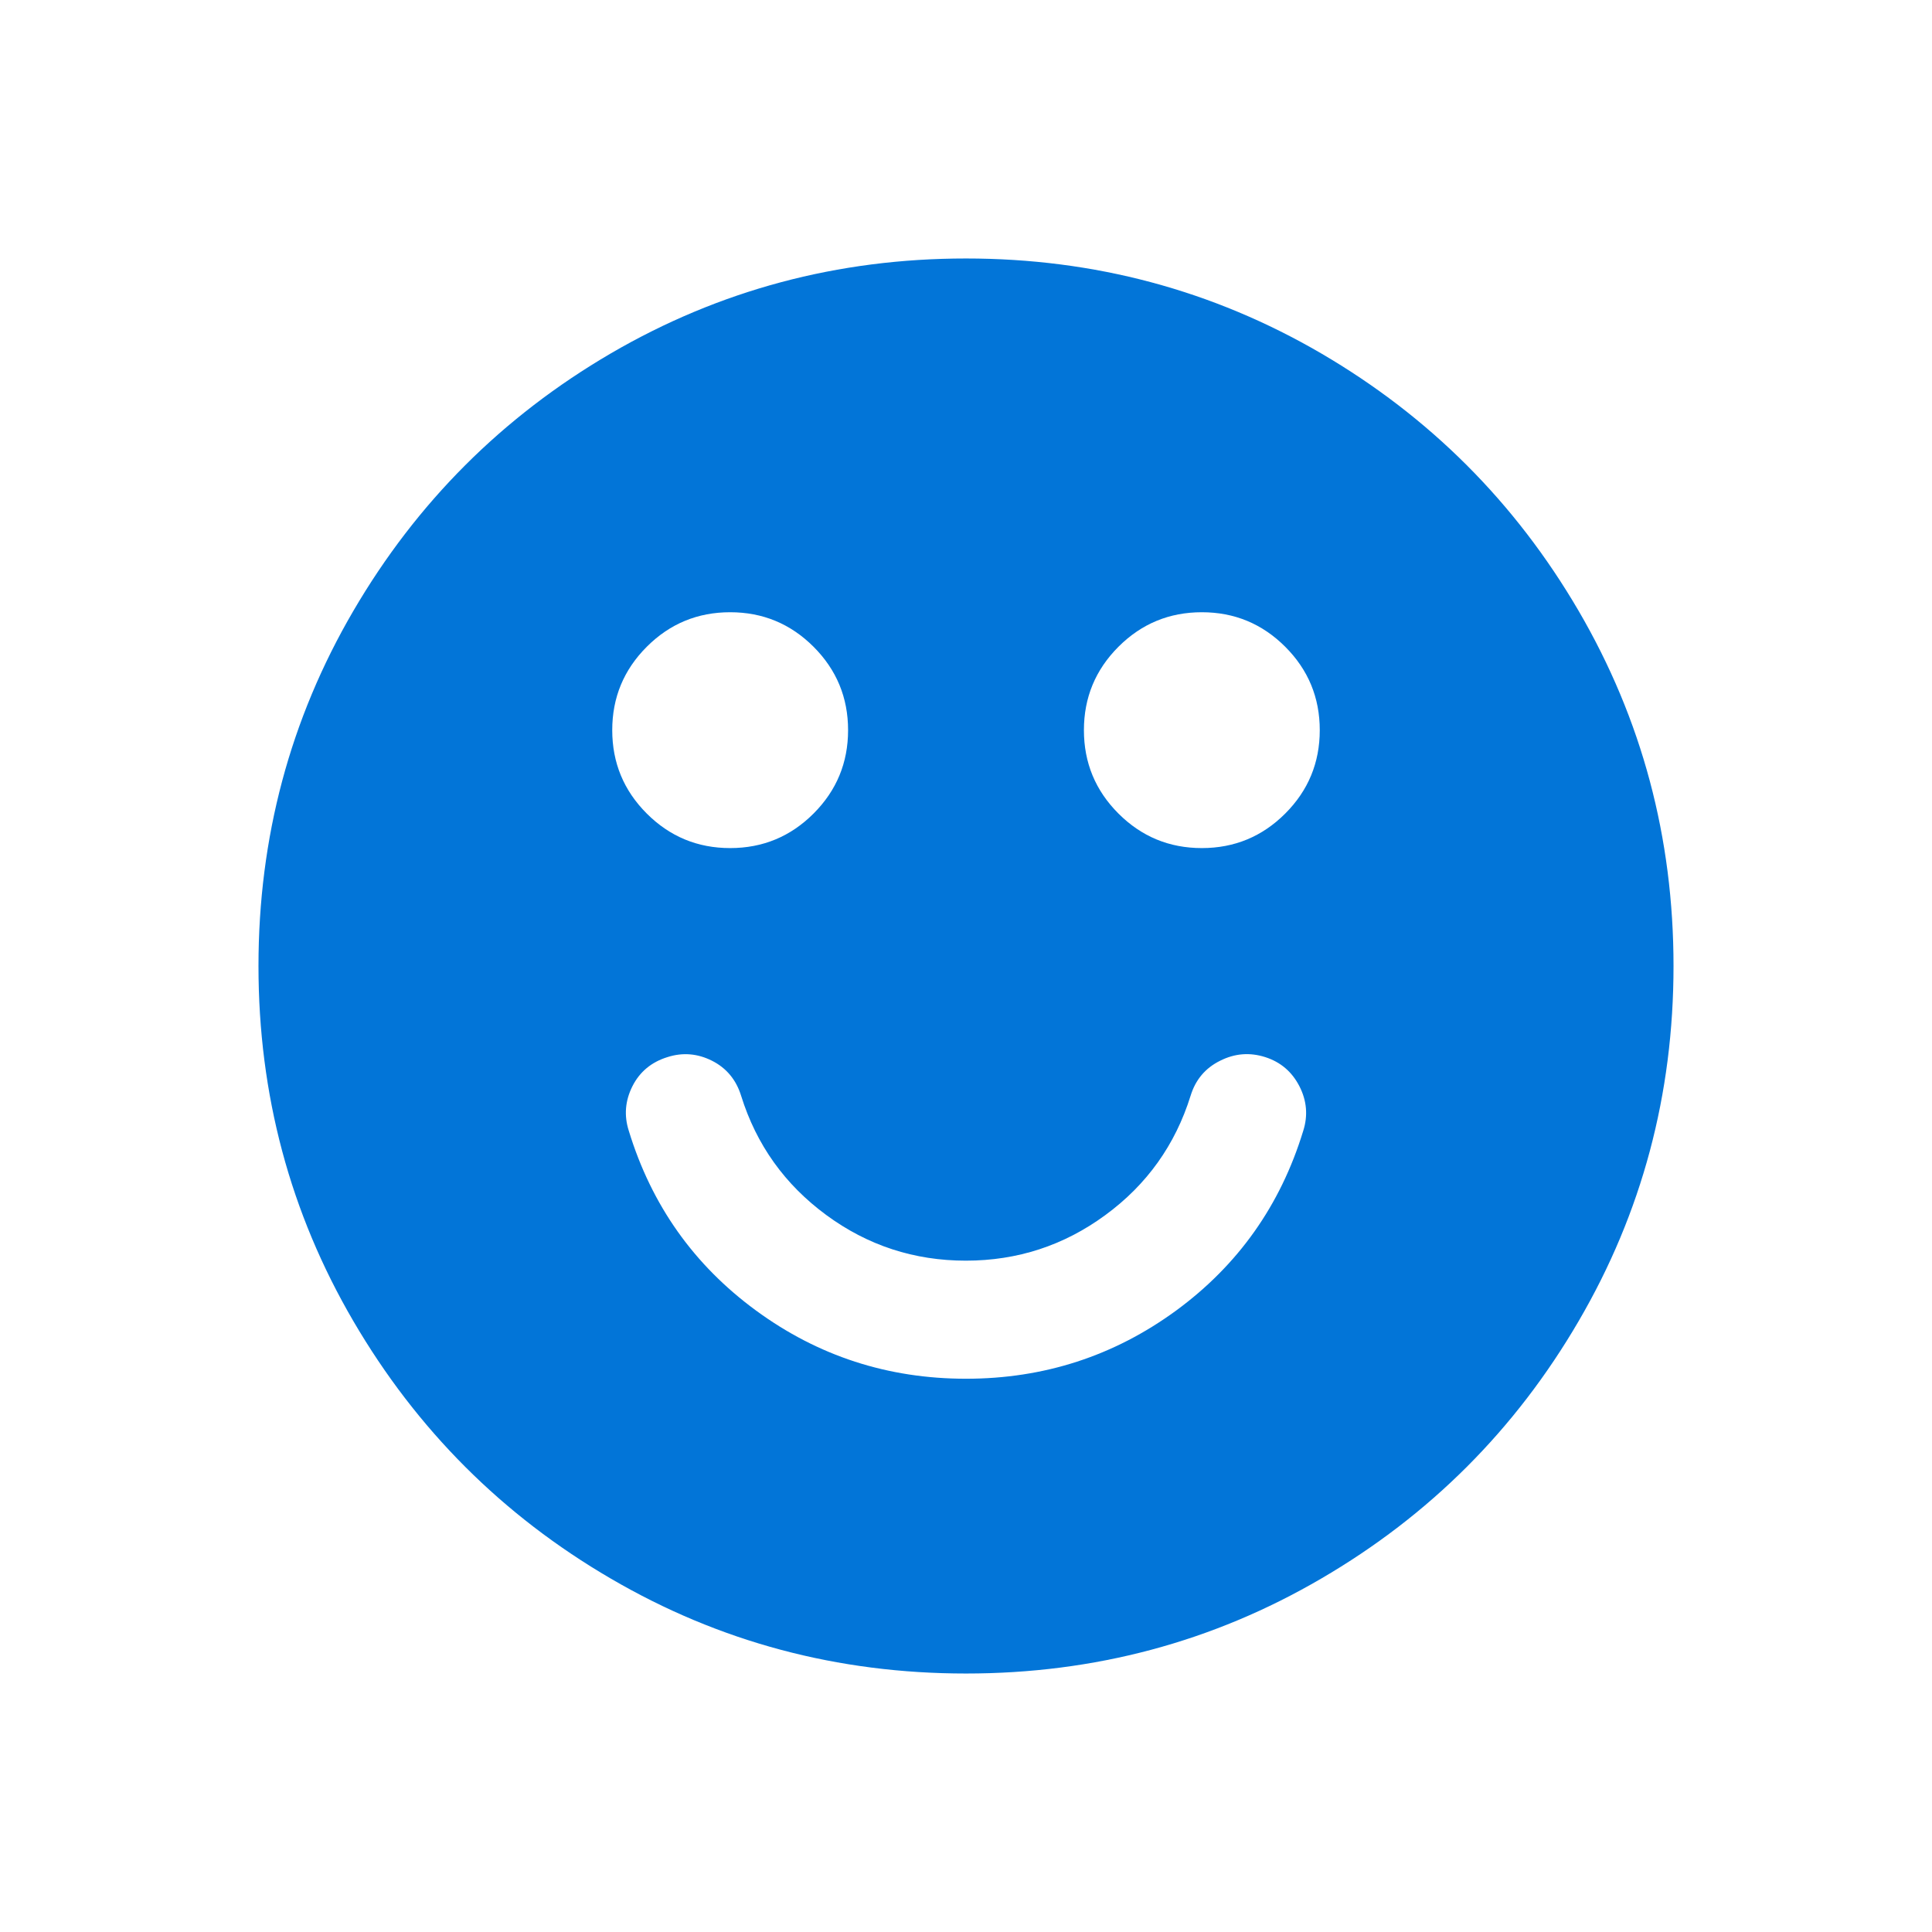 <?xml version="1.0" encoding="utf-8"?>
<!-- Generator: Adobe Illustrator 27.2.0, SVG Export Plug-In . SVG Version: 6.00 Build 0)  -->
<svg version="1.2" baseProfile="tiny" xmlns="http://www.w3.org/2000/svg" xmlns:xlink="http://www.w3.org/1999/xlink" x="0px"
	 y="0px" viewBox="0 0 1024 1024" overflow="visible" xml:space="preserve">
<g id="Ebene_1">
	<g>
		<g>
			<path fill="#0275D8" d="M836.7,323.76c-33.56-57.44-79.02-102.9-136.46-136.46C642.8,153.82,580.01,137,512,137
				c-68.08,0-130.8,16.82-188.24,50.3c-57.44,33.56-102.9,79.02-136.46,136.46S137,443.99,137,512c0,68.08,16.74,130.8,50.3,188.24
				c33.56,57.44,79.02,102.98,136.46,136.46C381.2,870.26,443.92,887,512,887c68.01,0,130.8-16.74,188.24-50.3
				c57.44-33.48,102.98-79.02,136.46-136.46C870.26,642.8,887,580.08,887,512C887,443.99,870.26,381.27,836.7,323.76z M342.8,342.8
				c12.2-12.2,26.93-18.3,44.2-18.3s31.99,6.1,44.2,18.3c12.2,12.2,18.3,26.93,18.3,44.2s-6.1,31.99-18.3,44.2
				c-12.2,12.2-26.93,18.3-44.2,18.3s-31.99-6.1-44.2-18.3c-12.2-12.2-18.3-26.93-18.3-44.2S330.6,355.01,342.8,342.8z
				 M690.72,599.43c-12.05,39.43-34.52,71.13-67.41,95.24c-32.89,24.03-70.01,36.09-111.31,36.09c-41.37,0-78.42-12.05-111.31-36.16
				c-32.89-24.11-55.36-55.8-67.41-95.24c-2.6-8.11-1.93-16,1.93-23.66c3.87-7.66,10.12-12.8,18.53-15.4
				c8.11-2.6,16-1.93,23.66,1.93c7.66,3.87,12.8,10.12,15.4,18.53c8.11,26.04,23.21,47.1,45.16,63.24
				c21.95,16.15,46.65,24.18,73.96,24.18c27.31,0,52.01-8.04,73.96-24.18c21.95-16.07,37.05-37.2,45.16-63.24
				c2.6-8.48,7.81-14.66,15.62-18.53c7.81-3.94,15.77-4.54,23.96-1.93c8.11,2.6,14.14,7.74,18.08,15.4S693.32,591.32,690.72,599.43z
				 M681.2,431.2c-12.2,12.2-26.93,18.3-44.2,18.3s-31.99-6.1-44.2-18.3c-12.2-12.2-18.3-26.93-18.3-44.2s6.1-31.99,18.3-44.2
				c12.2-12.2,26.93-18.3,44.2-18.3s31.99,6.1,44.2,18.3c12.2,12.2,18.3,26.93,18.3,44.2S693.4,418.99,681.2,431.2z"/>
		</g>
	</g>
</g>
<g id="HELPER" display="none">
	<g id="VISIBLE_AREA__x28_HIDE_BEFORE_EXPORT_x29_" display="inline">
		<g>
			<path fill="#888888" d="M0,800v224h224C100.8,1024,0,923.2,0,800z"/>
			<path fill="#888888" d="M224,0H0v224C0,100.8,100.8,0,224,0z"/>
			<path fill="#888888" d="M800,1024h224V800C1024,923.2,923.2,1024,800,1024z"/>
			<path fill="#888888" d="M800,0c123.2,0,224,100.8,224,224V0H800z"/>
		</g>
	</g>
</g>
</svg>
